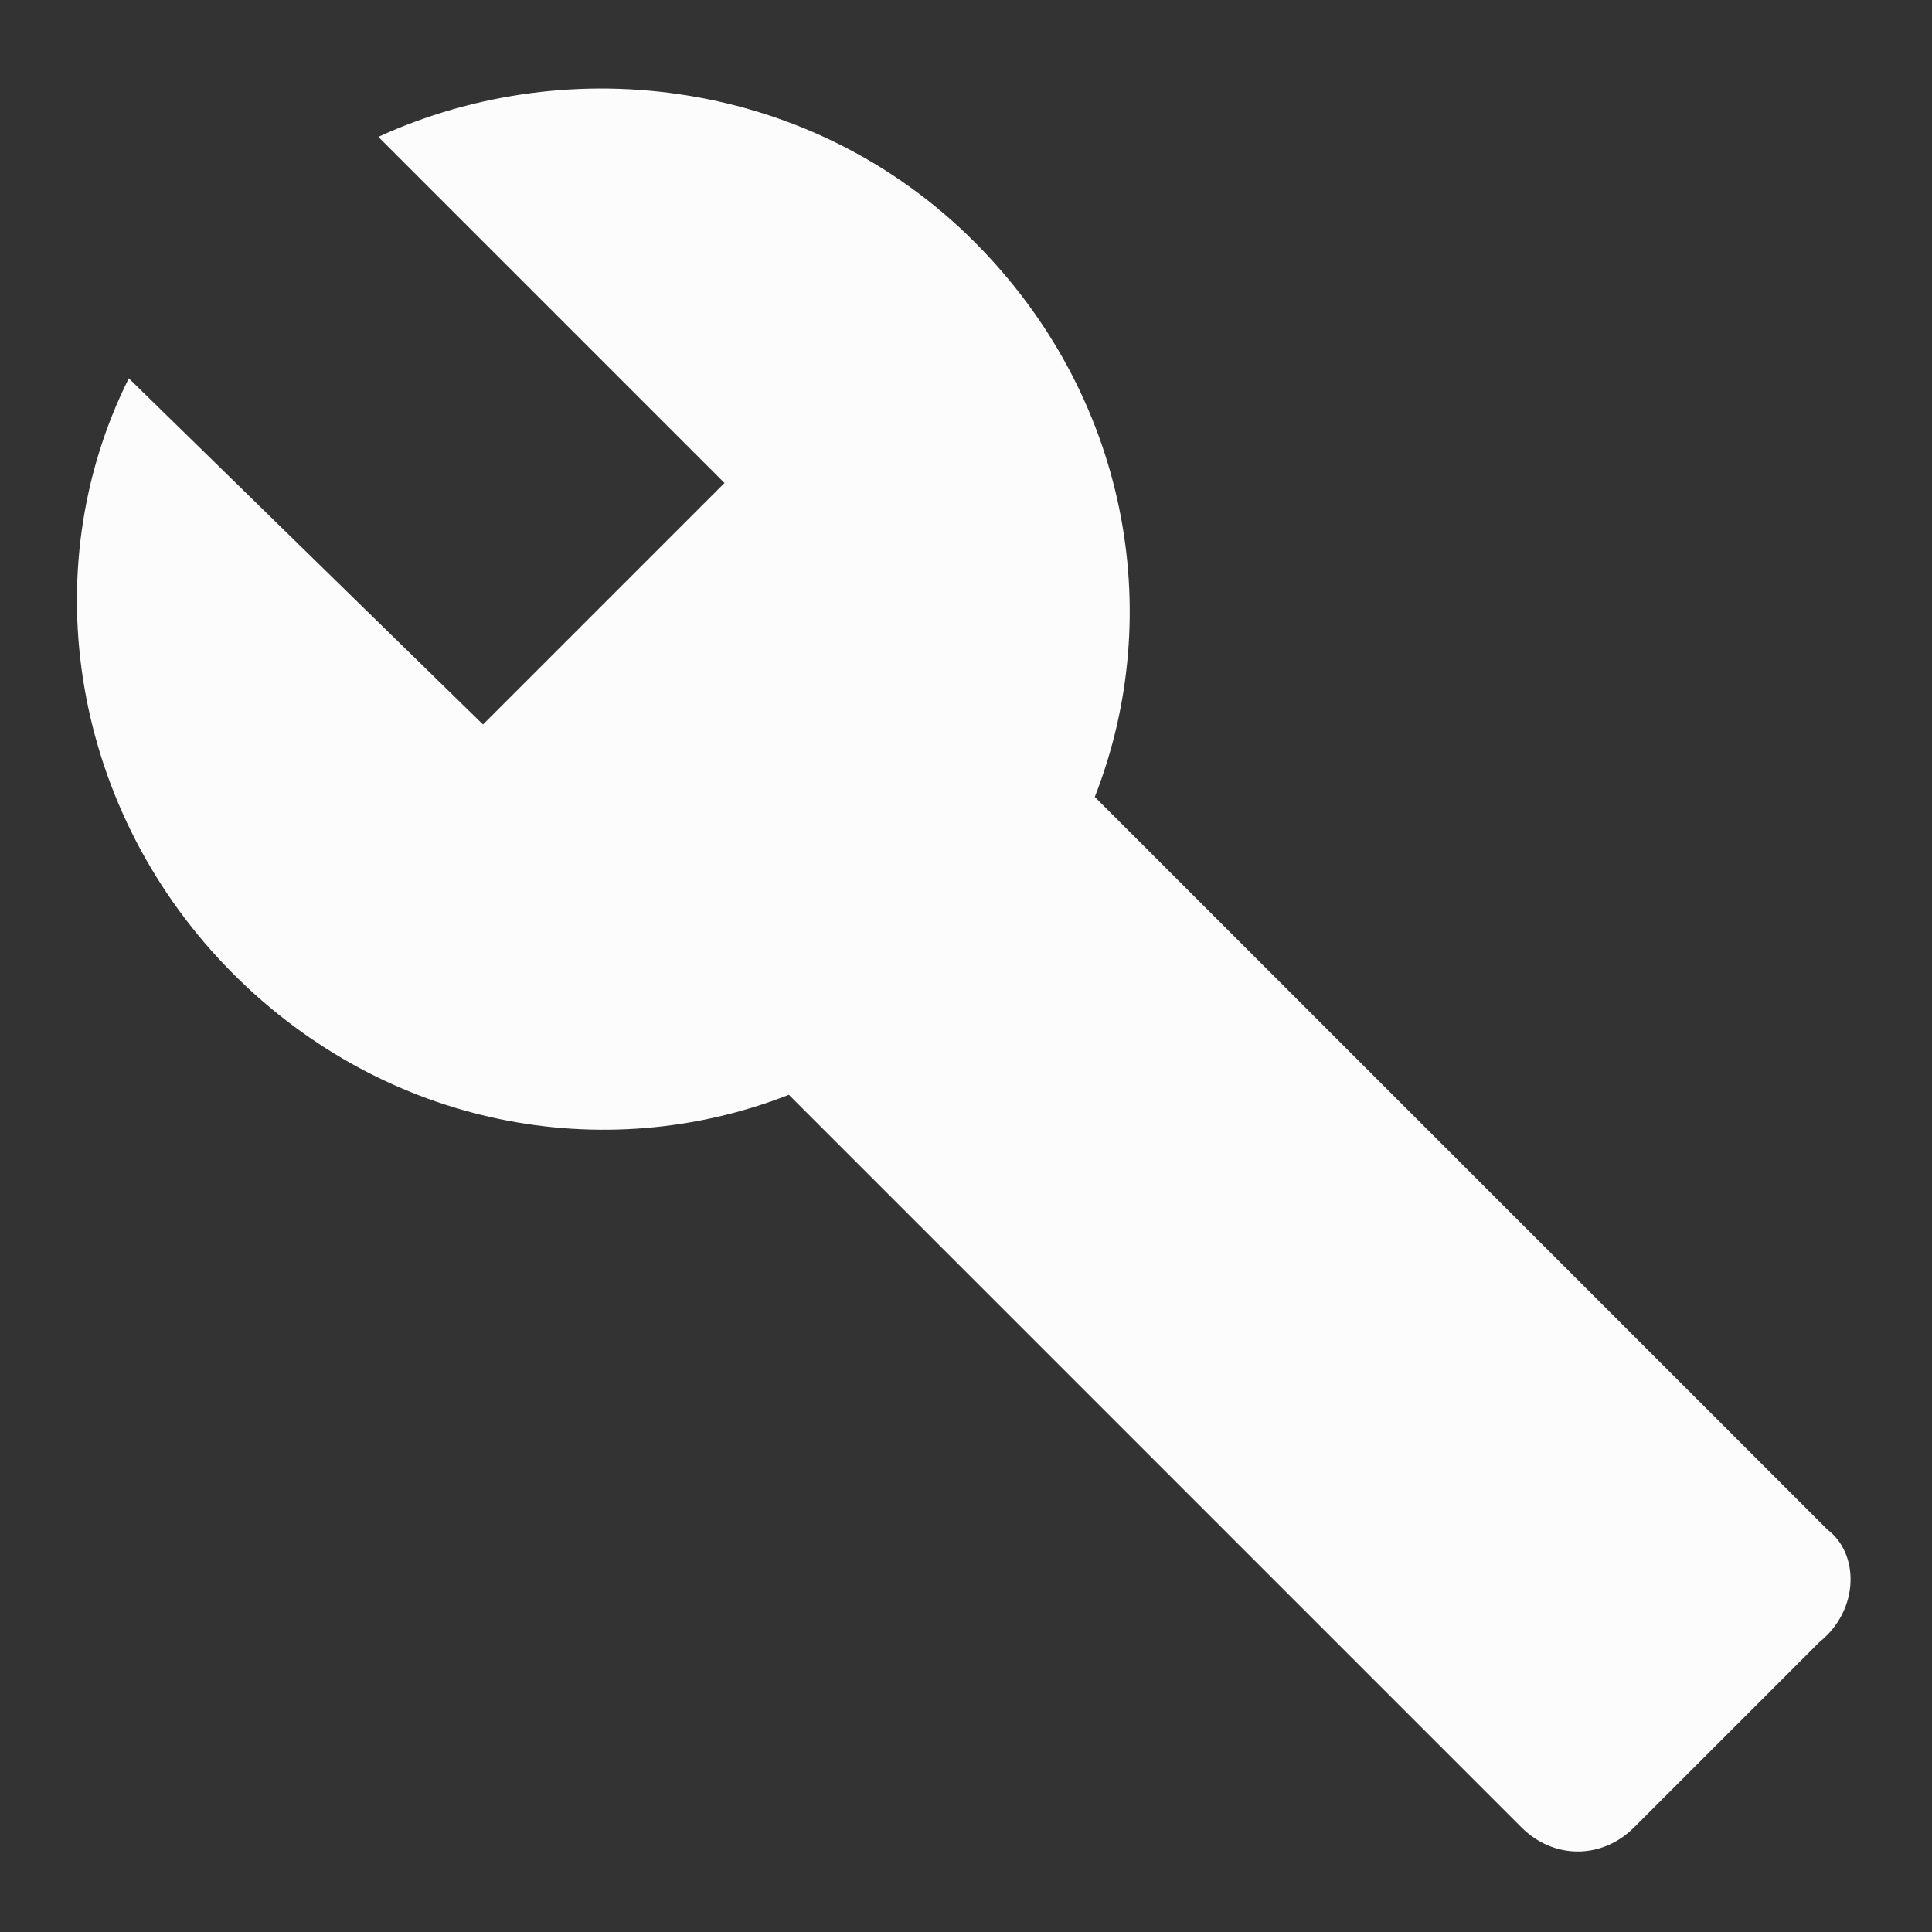 <svg width="24" height="24" viewBox="0 0 24 24" fill="none" xmlns="http://www.w3.org/2000/svg">
<rect x="0" y="0" width="24" height="24" fill="#333333" stroke="none"/>
<g clip-path="url(#clip0_20_17677)">
<path d="M22.7 19L13.6 9.9C14.5 7.6 14 4.9 12.1 3C10.1 1 7.1 0.6 4.7 1.7L9 6L6 9L1.6 4.7C0.4 7.1 0.9 10.1 2.9 12.1C4.8 14 7.5 14.5 9.8 13.6L18.9 22.7C19.3 23.1 19.9 23.1 20.3 22.7L22.6 20.4C23.1 20 23.1 19.3 22.7 19Z" fill="#FCFCFD"/>
</g>
<defs>
<clipPath id="clip0_20_17677">
<rect width="24" height="24" fill="white"/>
</clipPath>
</defs>
</svg>
